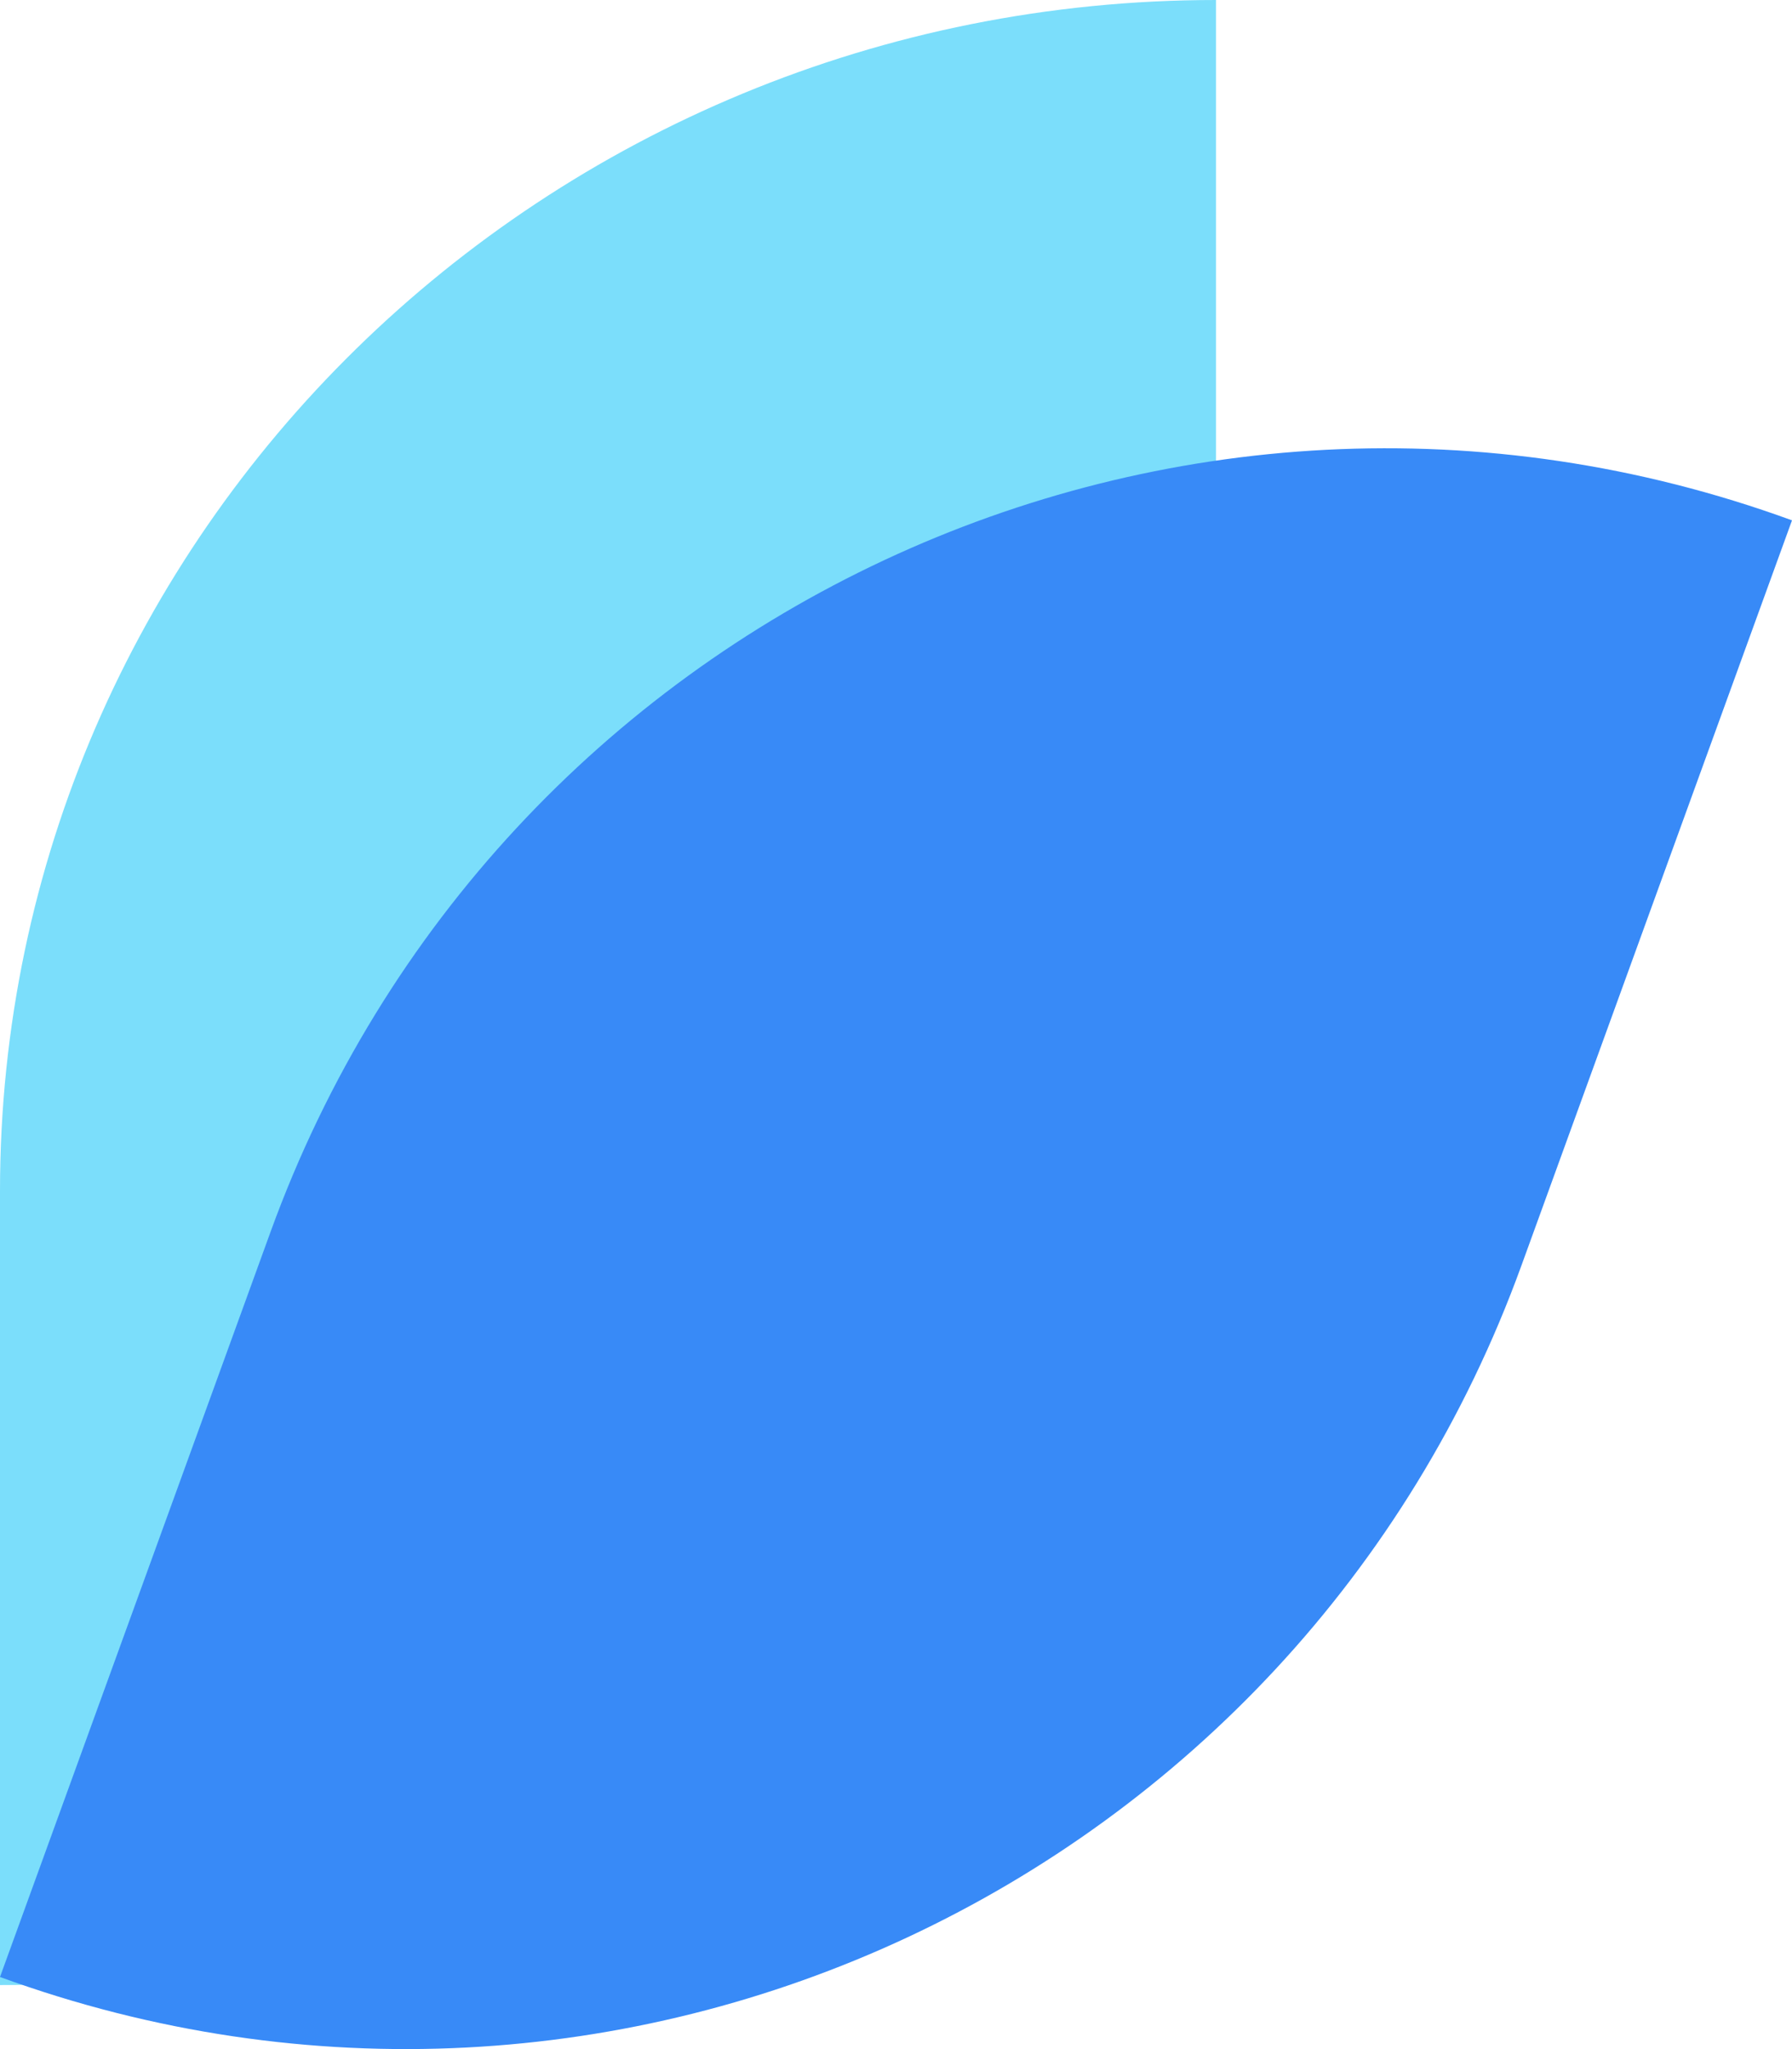 <?xml version="1.0" encoding="UTF-8"?>
<svg width="28px" height="32px" viewBox="0 0 28 32" version="1.1" xmlns="http://www.w3.org/2000/svg" xmlns:xlink="http://www.w3.org/1999/xlink">
    <title>Group 5</title>
    <g id="Page-1" stroke="none" stroke-width="1" fill="none" fill-rule="evenodd">
        <g id="Desktop-HD" transform="translate(-165, -36)">
            <g id="Group-5" transform="translate(165, 36)">
                <path d="M19,0 L19,12.4 C19,22.672 10.493,31 0,31 L0,18.6 C0,8.328 8.507,0 19,0 Z" id="Rectangle" fill="#7BDEFB"></path>
                <path d="M28,8.126 L23.771,19.767 C20.268,29.412 9.625,34.384 0,30.874 L4.229,19.233 C7.732,9.588 18.375,4.616 28,8.126 Z" id="Rectangle" fill="#388AF7"></path>
            </g>
        </g>
    </g>
</svg>